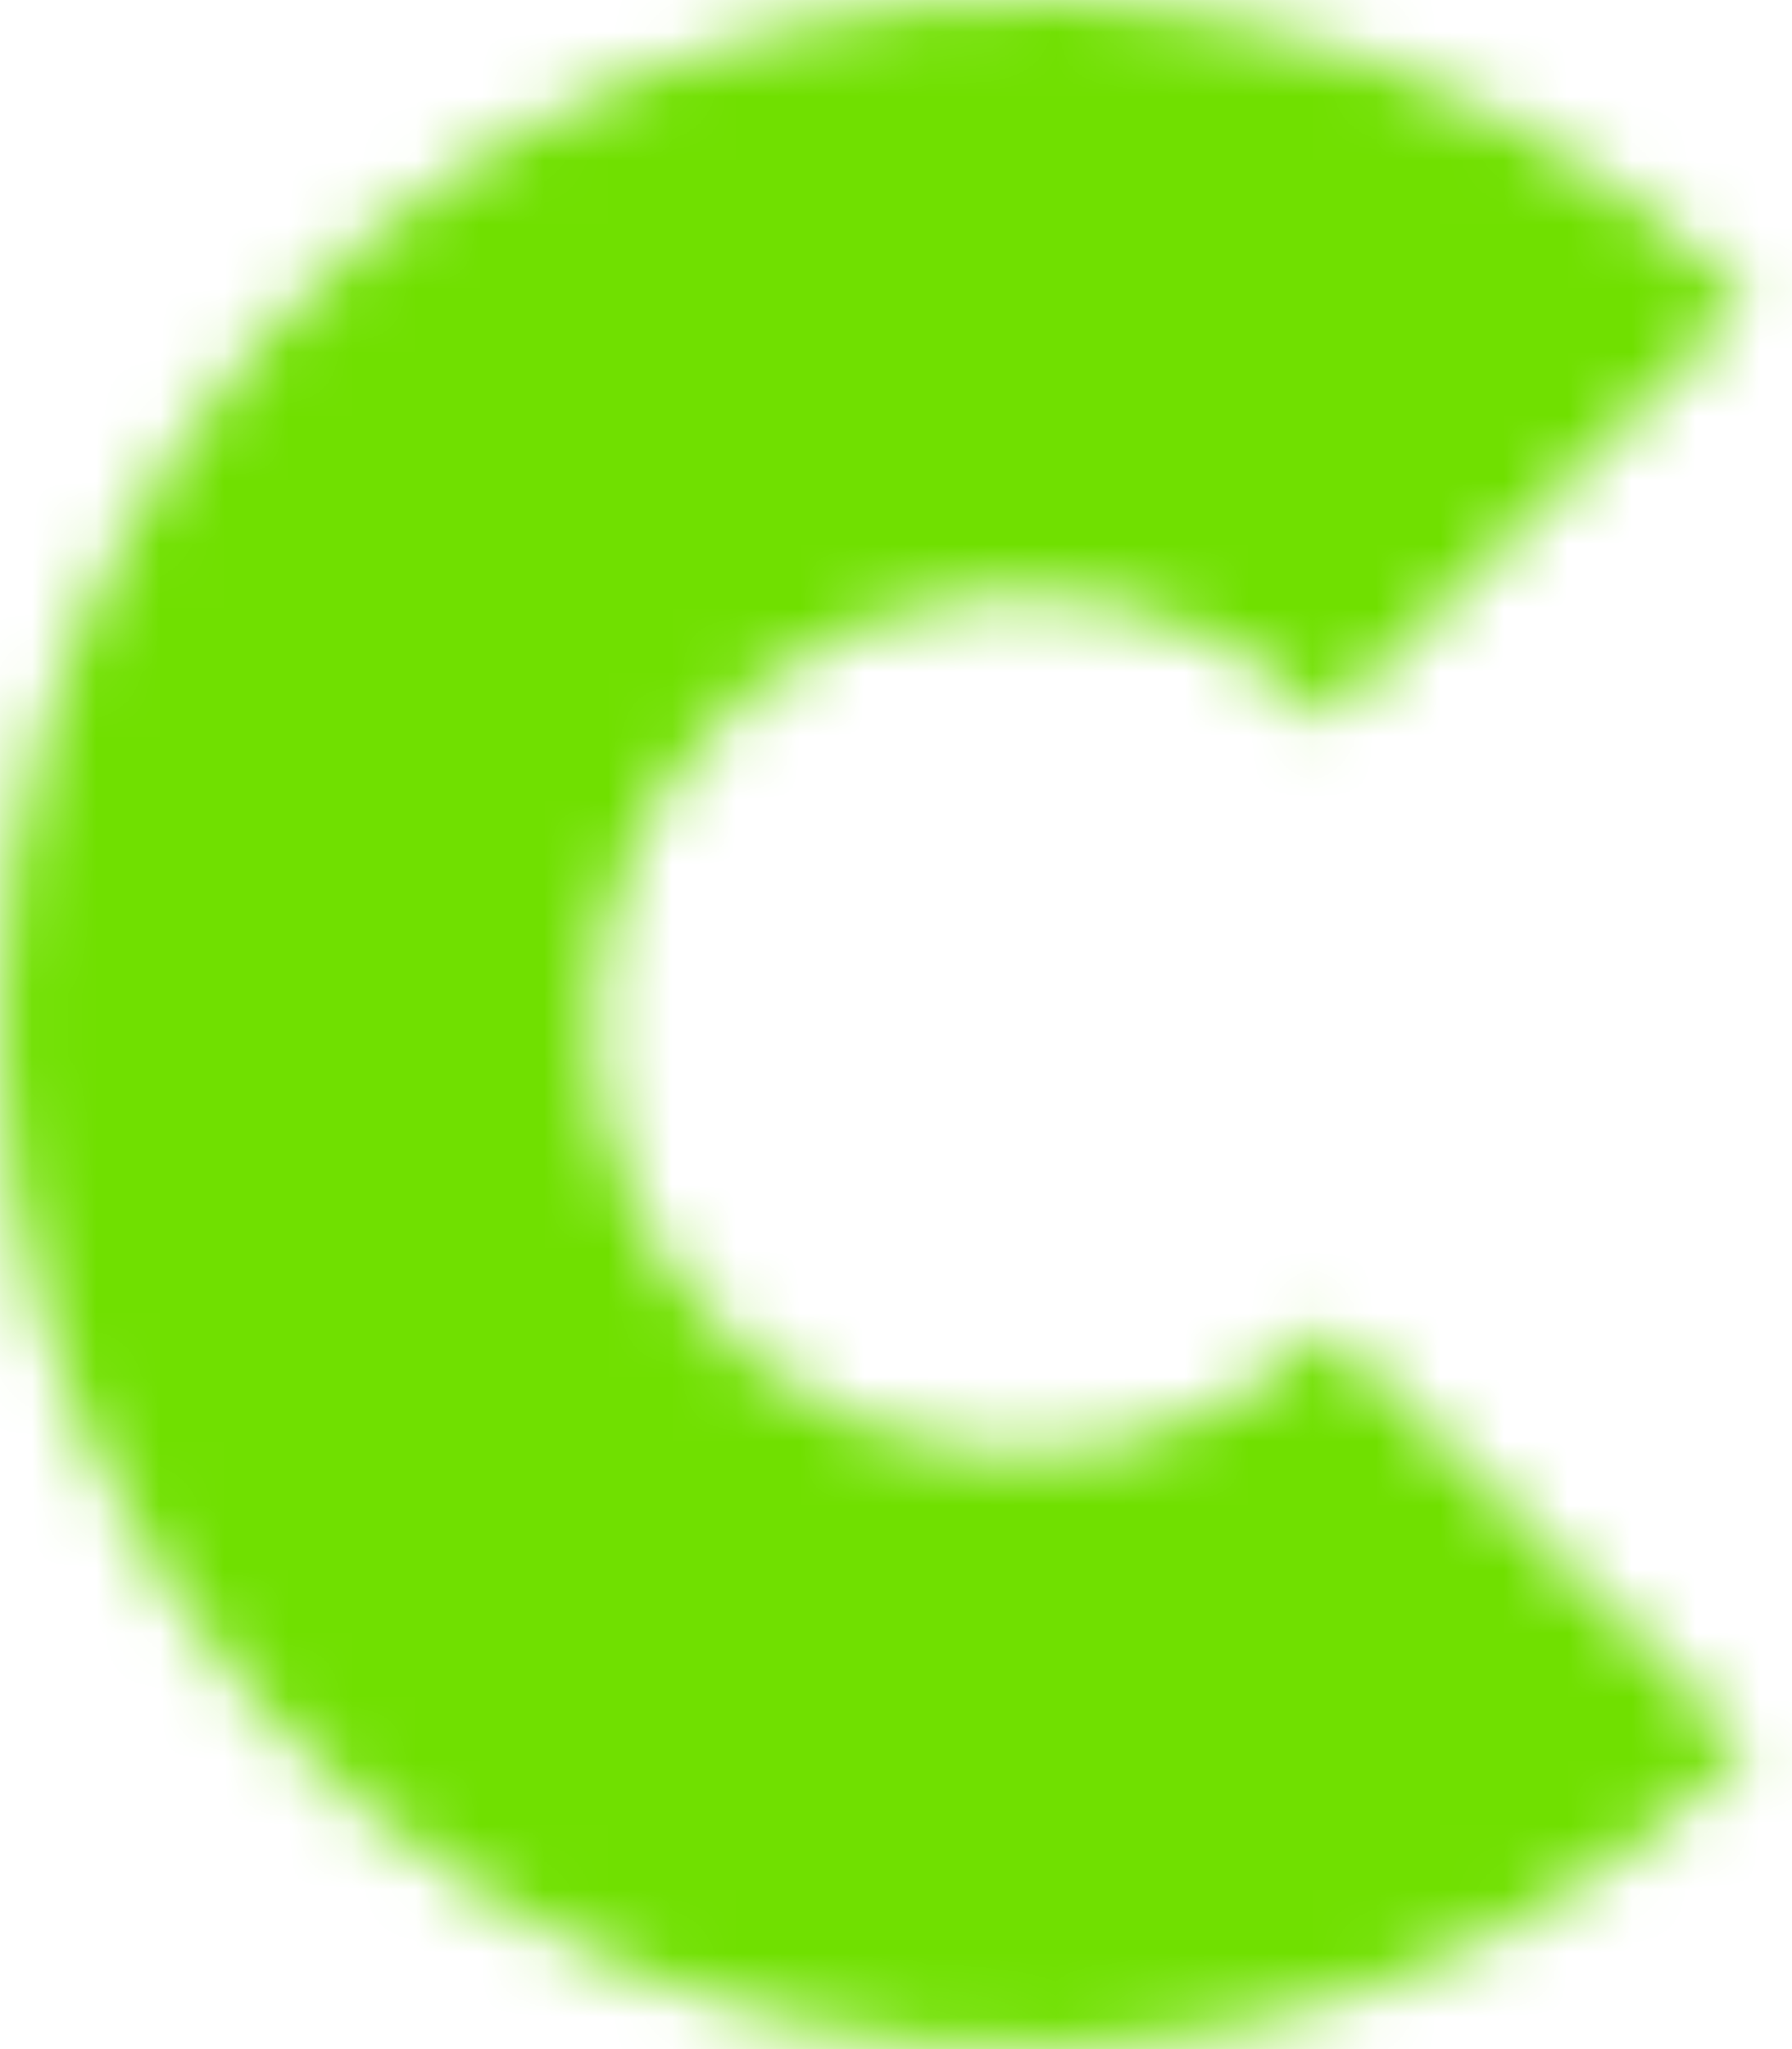 <svg width="28" height="32" viewBox="0 0 28 32" fill="none" xmlns="http://www.w3.org/2000/svg">
<mask id="path-1-inside-1_4_138" fill="white">
<path d="M27.314 4.686C25.076 2.449 22.225 0.925 19.121 0.307C16.018 -0.31 12.801 0.007 9.877 1.218C6.953 2.429 4.455 4.48 2.696 7.111C0.938 9.742 -4.77826e-07 12.835 0 16C4.77827e-07 19.165 0.938 22.258 2.696 24.889C4.455 27.52 6.953 29.571 9.877 30.782C12.801 31.993 16.018 32.31 19.121 31.693C22.225 31.075 25.076 29.551 27.314 27.314L20.769 20.769C19.826 21.712 18.624 22.354 17.316 22.614C16.008 22.875 14.652 22.741 13.419 22.231C12.187 21.72 11.134 20.856 10.393 19.747C9.652 18.638 9.256 17.334 9.256 16C9.256 14.666 9.652 13.362 10.393 12.253C11.134 11.144 12.187 10.28 13.419 9.769C14.652 9.259 16.008 9.125 17.316 9.386C18.624 9.646 19.826 10.288 20.769 11.231L27.314 4.686Z"/>
</mask>
<path d="M27.314 4.686C25.076 2.449 22.225 0.925 19.121 0.307C16.018 -0.31 12.801 0.007 9.877 1.218C6.953 2.429 4.455 4.48 2.696 7.111C0.938 9.742 -4.77826e-07 12.835 0 16C4.77827e-07 19.165 0.938 22.258 2.696 24.889C4.455 27.52 6.953 29.571 9.877 30.782C12.801 31.993 16.018 32.31 19.121 31.693C22.225 31.075 25.076 29.551 27.314 27.314L20.769 20.769C19.826 21.712 18.624 22.354 17.316 22.614C16.008 22.875 14.652 22.741 13.419 22.231C12.187 21.72 11.134 20.856 10.393 19.747C9.652 18.638 9.256 17.334 9.256 16C9.256 14.666 9.652 13.362 10.393 12.253C11.134 11.144 12.187 10.28 13.419 9.769C14.652 9.259 16.008 9.125 17.316 9.386C18.624 9.646 19.826 10.288 20.769 11.231L27.314 4.686Z" stroke="#70E000" stroke-width="24" mask="url(#path-1-inside-1_4_138)"/>
</svg>
